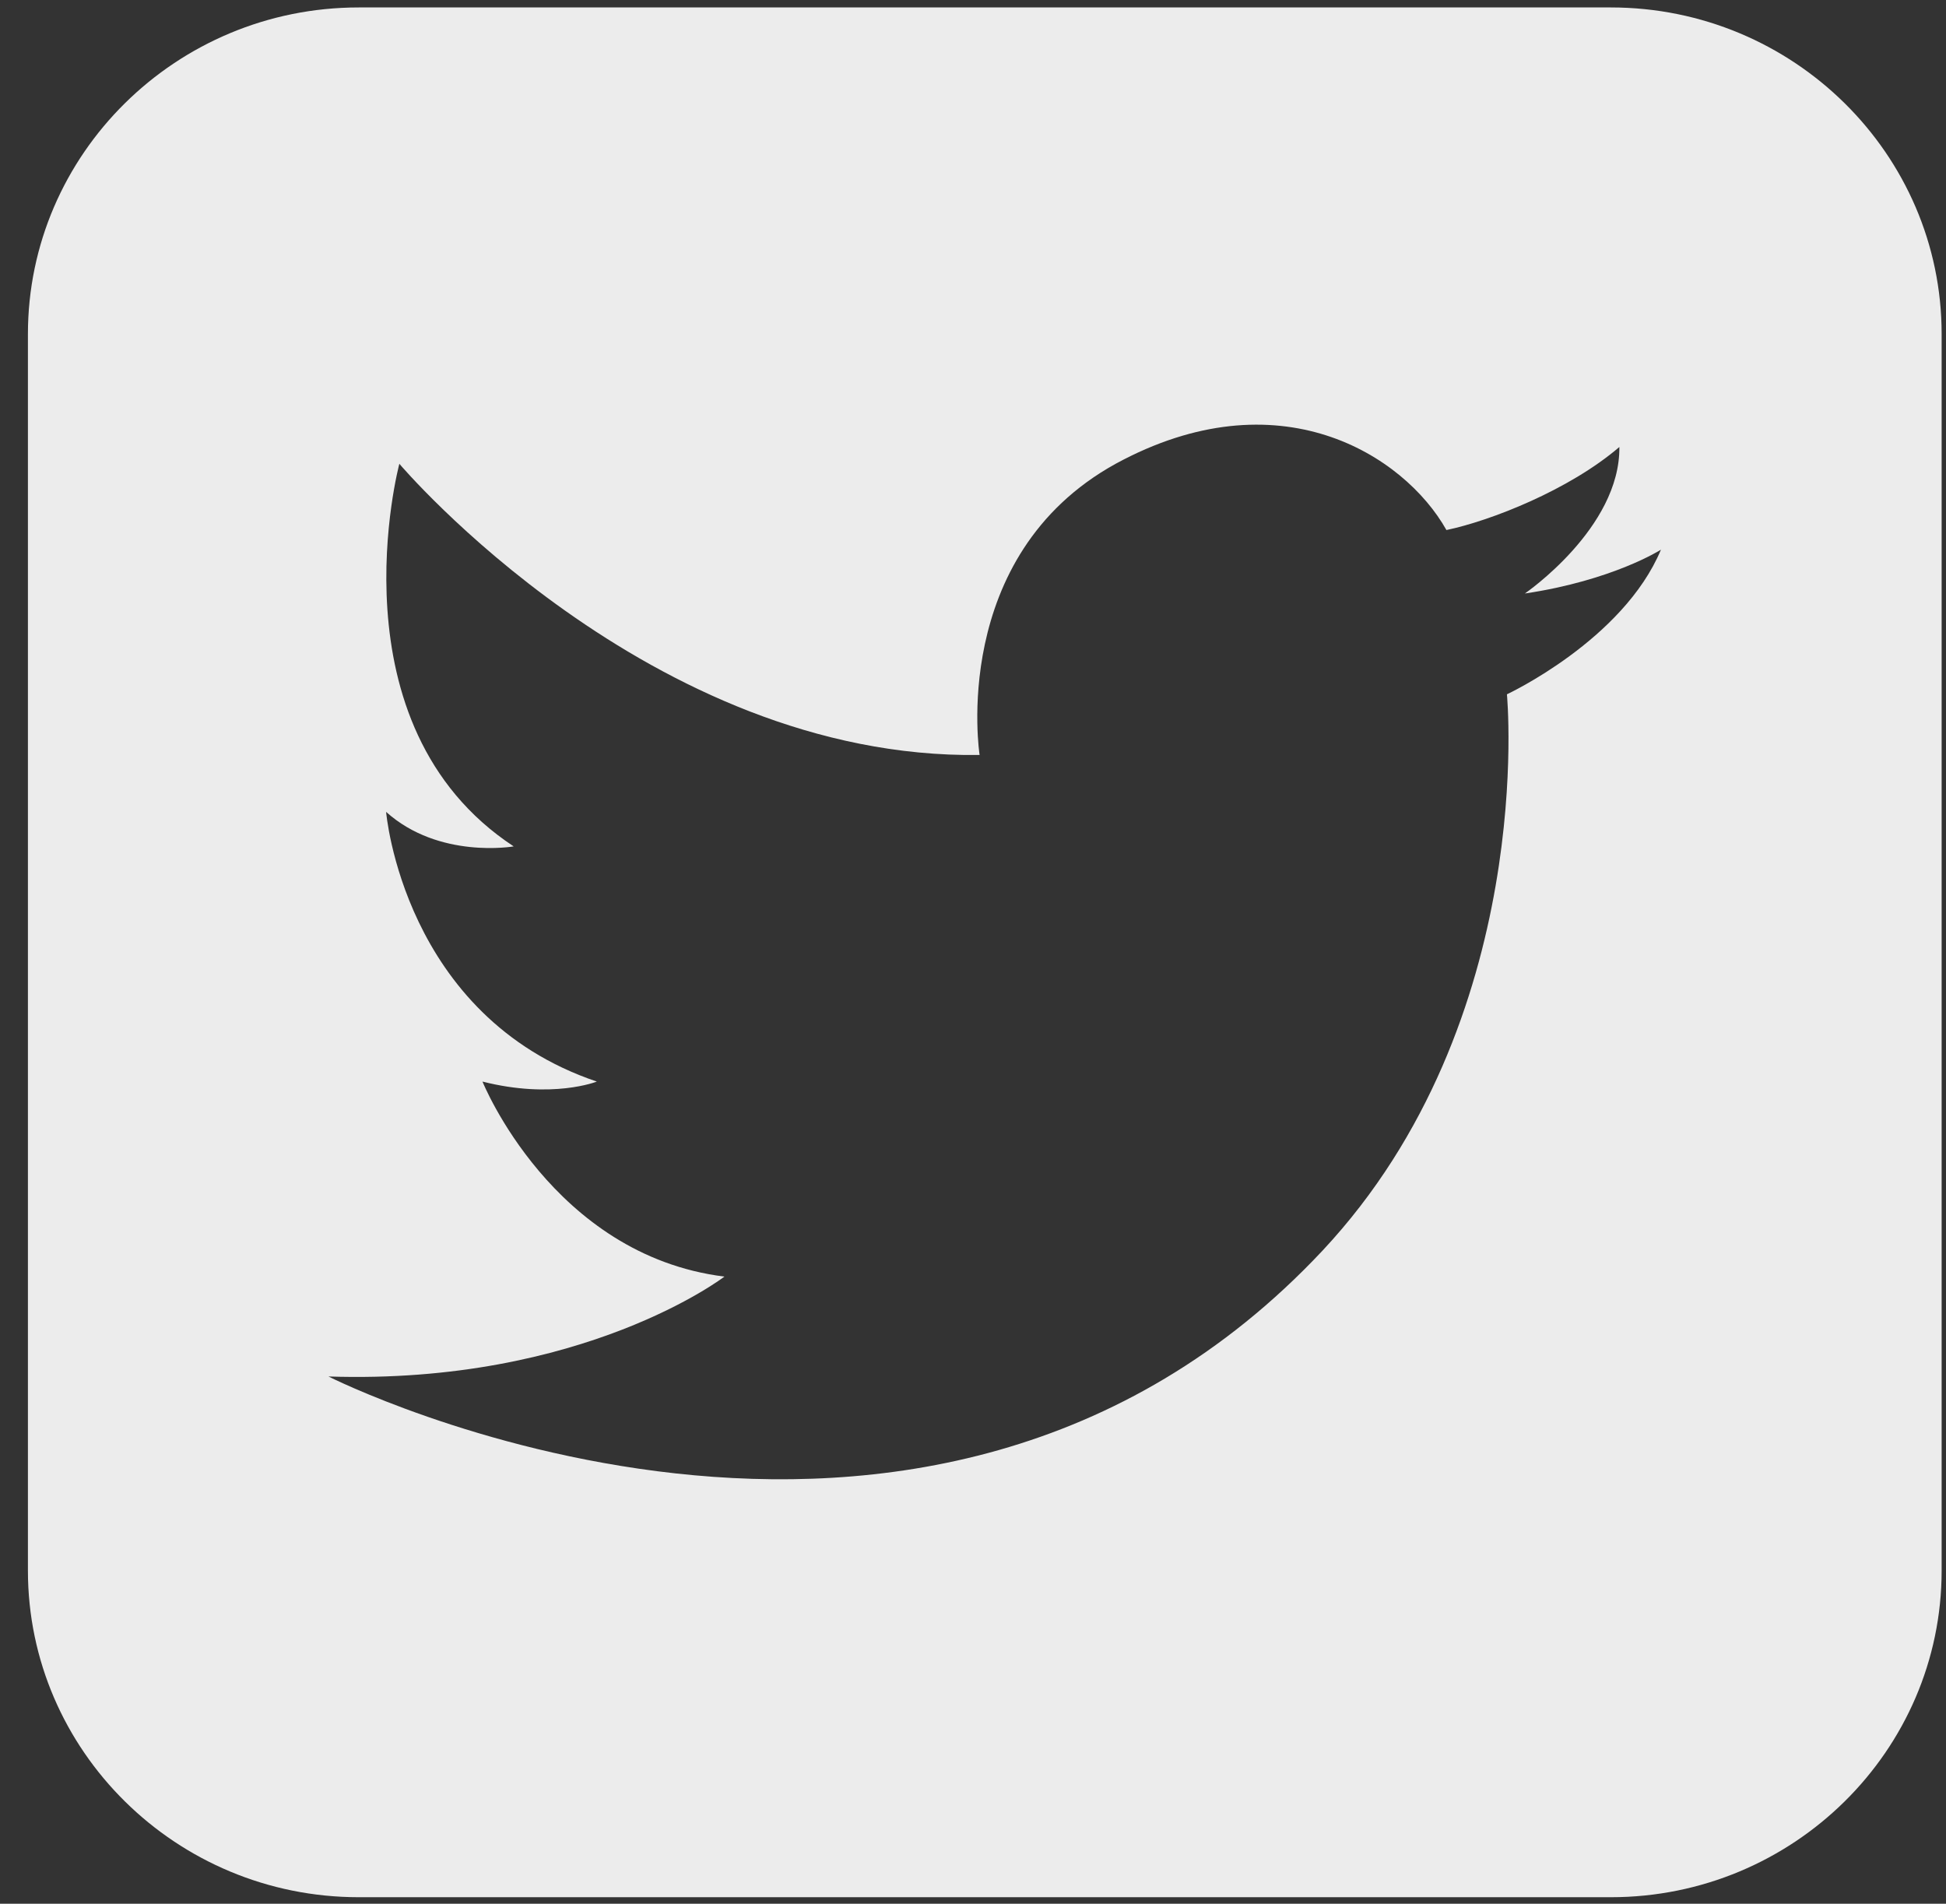 <?xml version="1.0" encoding="UTF-8"?>
<svg width="46px" height="45px" viewBox="0 0 46 45" version="1.1" xmlns="http://www.w3.org/2000/svg" xmlns:xlink="http://www.w3.org/1999/xlink">
    <rect x="0" y="0" width="46" height="45" fill="#333333" stroke="none"/>
    <!-- Generator: Sketch 45.2 (43514) - http://www.bohemiancoding.com/sketch -->
    <title>2274403 - media social twitter</title>
    <desc>Created with Sketch.</desc>
    <defs></defs>
    <g id="Page-1" stroke="none" stroke-width="1" fill="none" fill-rule="evenodd" opacity="0.903">
        <g id="Desktop" transform="translate(-276, -5416)" fill-rule="nonzero" fill="#FFFFFF">
            <g id="footer" transform="translate(0, 5246)">
                <g id="2274403---media-social-twitter" transform="translate(276.504, 170)">
                    <path d="M37.574,0.176 L7.975,0.176 C3.664,0.176 0.156,3.64 0.156,7.897 L0.156,37.125 C0.156,41.382 3.664,44.846 7.975,44.846 L37.574,44.846 C41.885,44.846 45.393,41.382 45.393,37.125 L45.393,7.897 C45.393,3.64 41.885,0.176 37.574,0.176 Z M35.117,16.412 C35.117,16.412 35.854,24.11 30.761,29.559 C21.311,39.64 7.26,32.537 7.26,32.537 C13.292,32.735 16.62,30.176 16.62,30.176 C12.554,29.669 10.901,25.566 10.901,25.566 C12.554,25.985 13.604,25.566 13.604,25.566 C9.025,24.022 8.623,19.191 8.623,19.191 C9.874,20.316 11.639,20.007 11.639,20.007 C7.282,17.14 8.936,10.963 8.936,10.963 C8.936,10.963 14.855,17.956 22.652,17.846 C22.652,17.846 21.914,13.147 25.868,10.963 C29.711,8.868 32.682,10.743 33.687,12.529 C34.737,12.309 36.591,11.581 37.775,10.566 C37.797,12.485 35.541,14.029 35.541,14.029 C37.619,13.721 38.758,12.993 38.758,12.993 C37.864,15.132 35.117,16.412 35.117,16.412 Z" id="Shape"></path>
                </g>
            </g>
        </g>
    </g>
</svg>